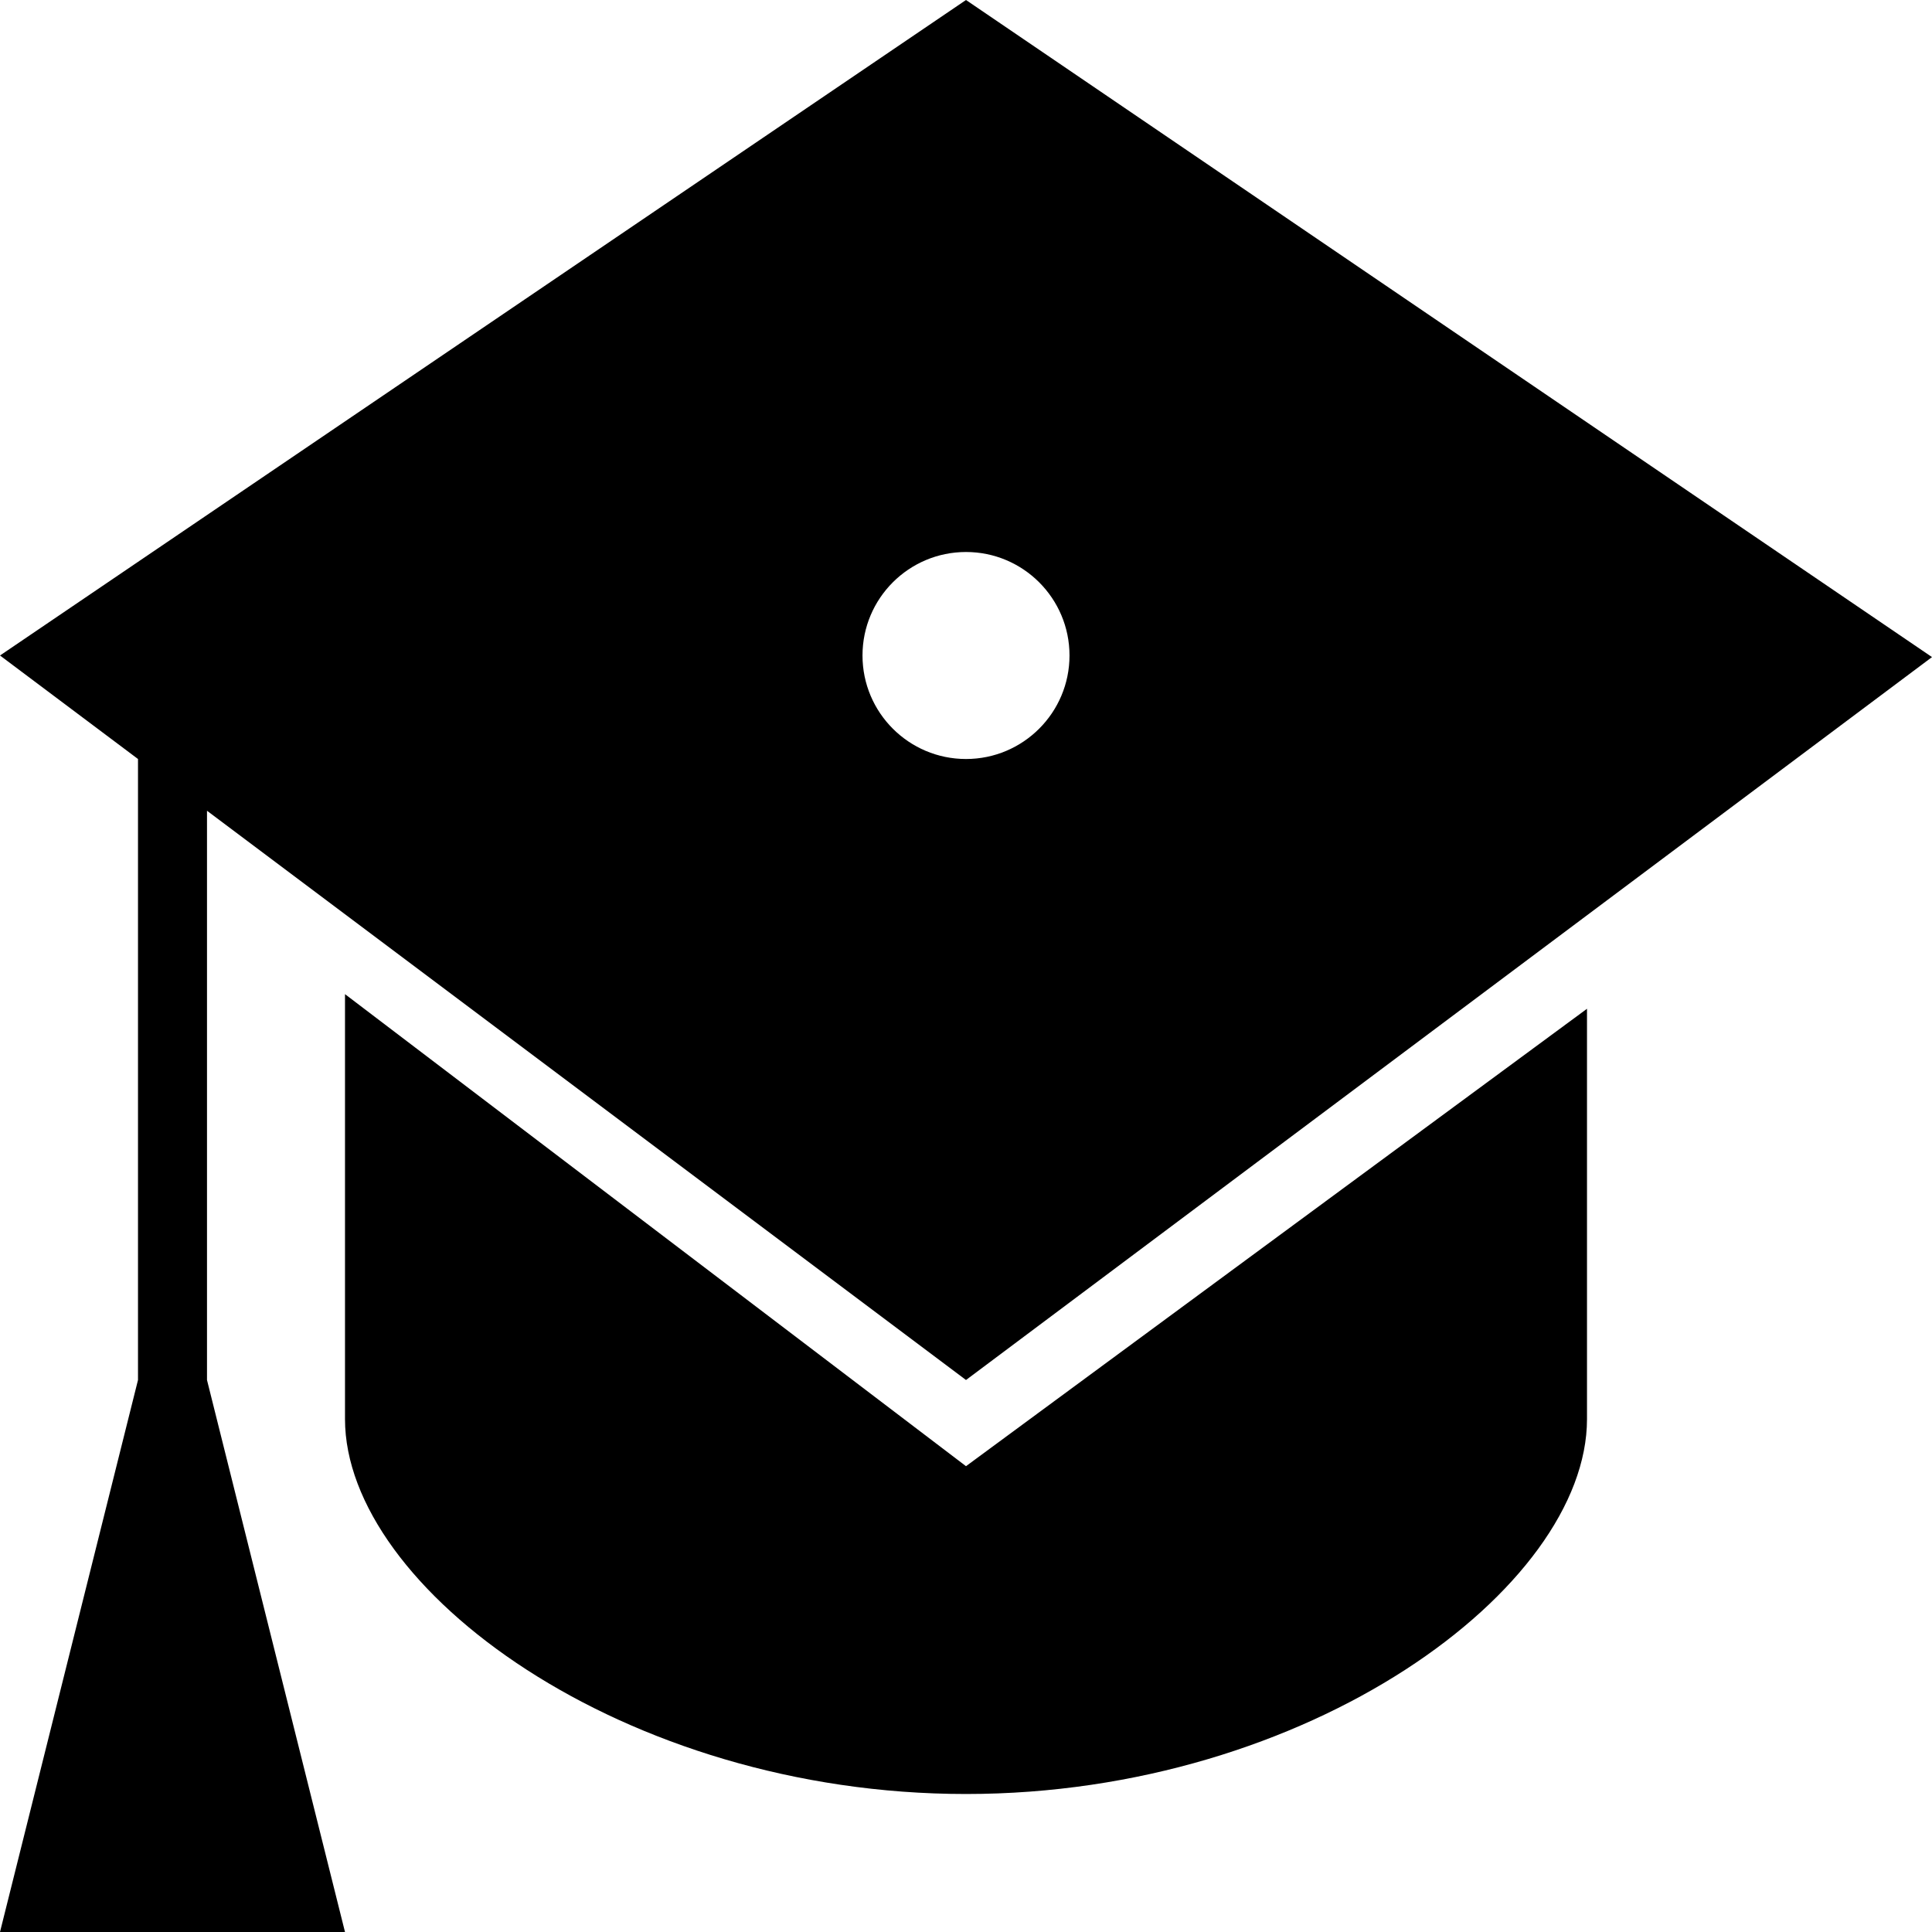 <?xml version="1.0" encoding="utf-8"?>
<svg version="1.1" id="Layer_1" xmlns="http://www.w3.org/2000/svg" xmlns:xlink="http://www.w3.org/1999/xlink" x="0px" y="0px"
	 viewBox="0 0 28 28" enable-background="new 0 0 28 28" xml:space="preserve">
<g>
	<defs>
		<rect id="SVGID_1_" width="28" height="28"/>
	</defs>
	<clipPath id="SVGID_2_">
		<use xlink:href="#SVGID_1_"  overflow="visible"/>
	</clipPath>
	<path clip-path="url(#SVGID_2_)" d="M5,14.408v6.158C5,23.014,9.03,26,14,26s9-2.986,9-5.434V14.62l-9,6.629L5,14.408z"/>
	<path clip-path="url(#SVGID_2_)" d="M3,11.75L14,20L28,9.523L14,0L0,9.5L2,11v9l-2,8h2h1h2l-2-8V11.75z M14,8
		c0.828,0,1.5,0.672,1.5,1.5c0,0.828-0.672,1.5-1.5,1.5c-0.828,0-1.5-0.672-1.5-1.5C12.5,8.672,13.172,8,14,8"/>
</g>
</svg>
